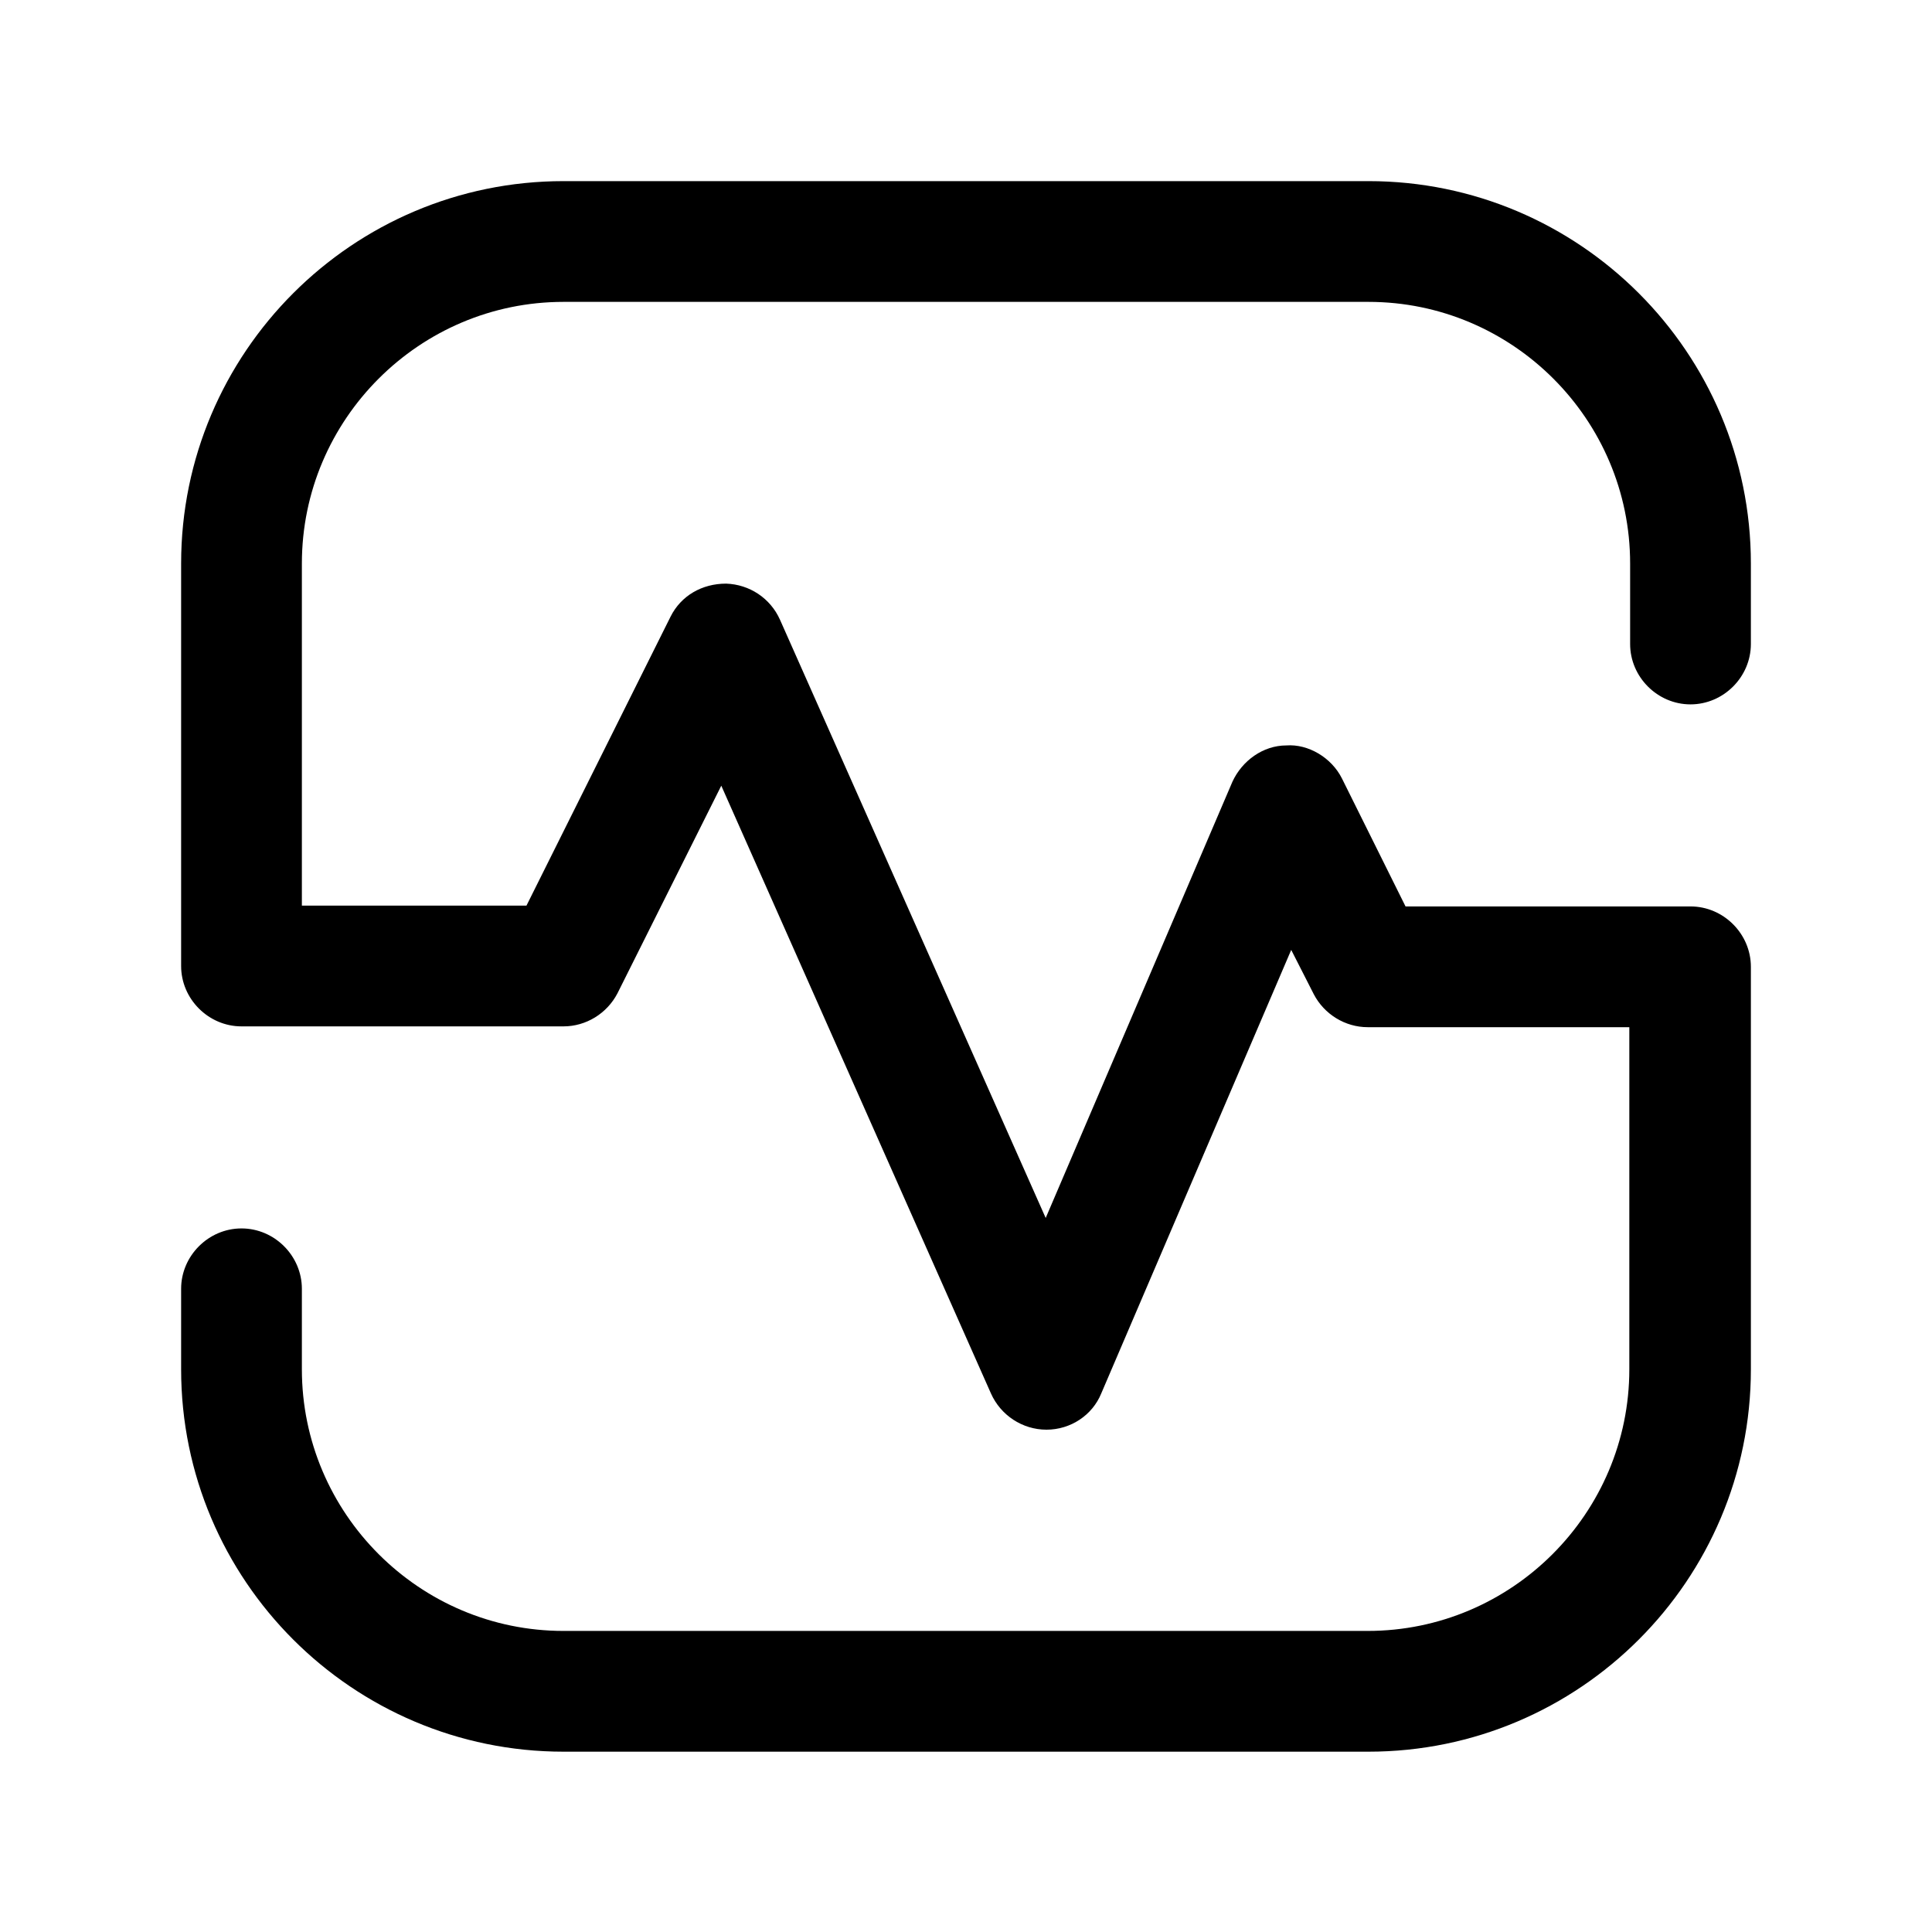 <?xml version="1.0" encoding="UTF-8"?><svg xmlns="http://www.w3.org/2000/svg" viewBox="0 0 24 24"><g id="a"/><g id="b"/><g id="c"/><g id="d"/><g id="e"/><g id="f"/><g id="g"/><g id="h"/><g id="i"/><g id="j"/><g id="k"/><g id="l"/><g id="m"/><g id="n"/><g id="o"/><g id="p"><path d="M21,8.75c.41,0,.75-.34,.75-.75v-1c0-2.62-2.13-4.75-4.75-4.75H7c-2.62,0-4.75,2.13-4.75,4.75v5c0,.41,.34,.75,.75,.75H7c.28,0,.54-.16,.67-.41l1.29-2.58,3.35,7.55c.12,.27,.39,.45,.69,.45h0c.3,0,.57-.18,.68-.45l2.36-5.51,.28,.55c.13,.25,.39,.41,.67,.41h3.25v4.25c0,1.79-1.46,3.25-3.25,3.25H7c-1.79,0-3.25-1.46-3.25-3.25v-1c0-.41-.34-.75-.75-.75s-.75,.34-.75,.75v1c0,2.62,2.13,4.75,4.75,4.75h10c2.62,0,4.75-2.13,4.75-4.75v-5c0-.41-.34-.75-.75-.75h-3.54l-.79-1.59c-.13-.26-.42-.43-.69-.41-.29,0-.55,.19-.67,.45l-2.32,5.42-3.3-7.43c-.12-.27-.38-.44-.67-.45-.3,0-.56,.15-.69,.41l-1.79,3.59H3.75V7c0-1.79,1.46-3.25,3.25-3.25h10c1.79,0,3.25,1.46,3.25,3.25v1c0,.41,.34,.75,.75,.75Z"/></g><g id="q"/><g id="r"/><g id="s"/><g id="t"/><g id="u"/></svg>